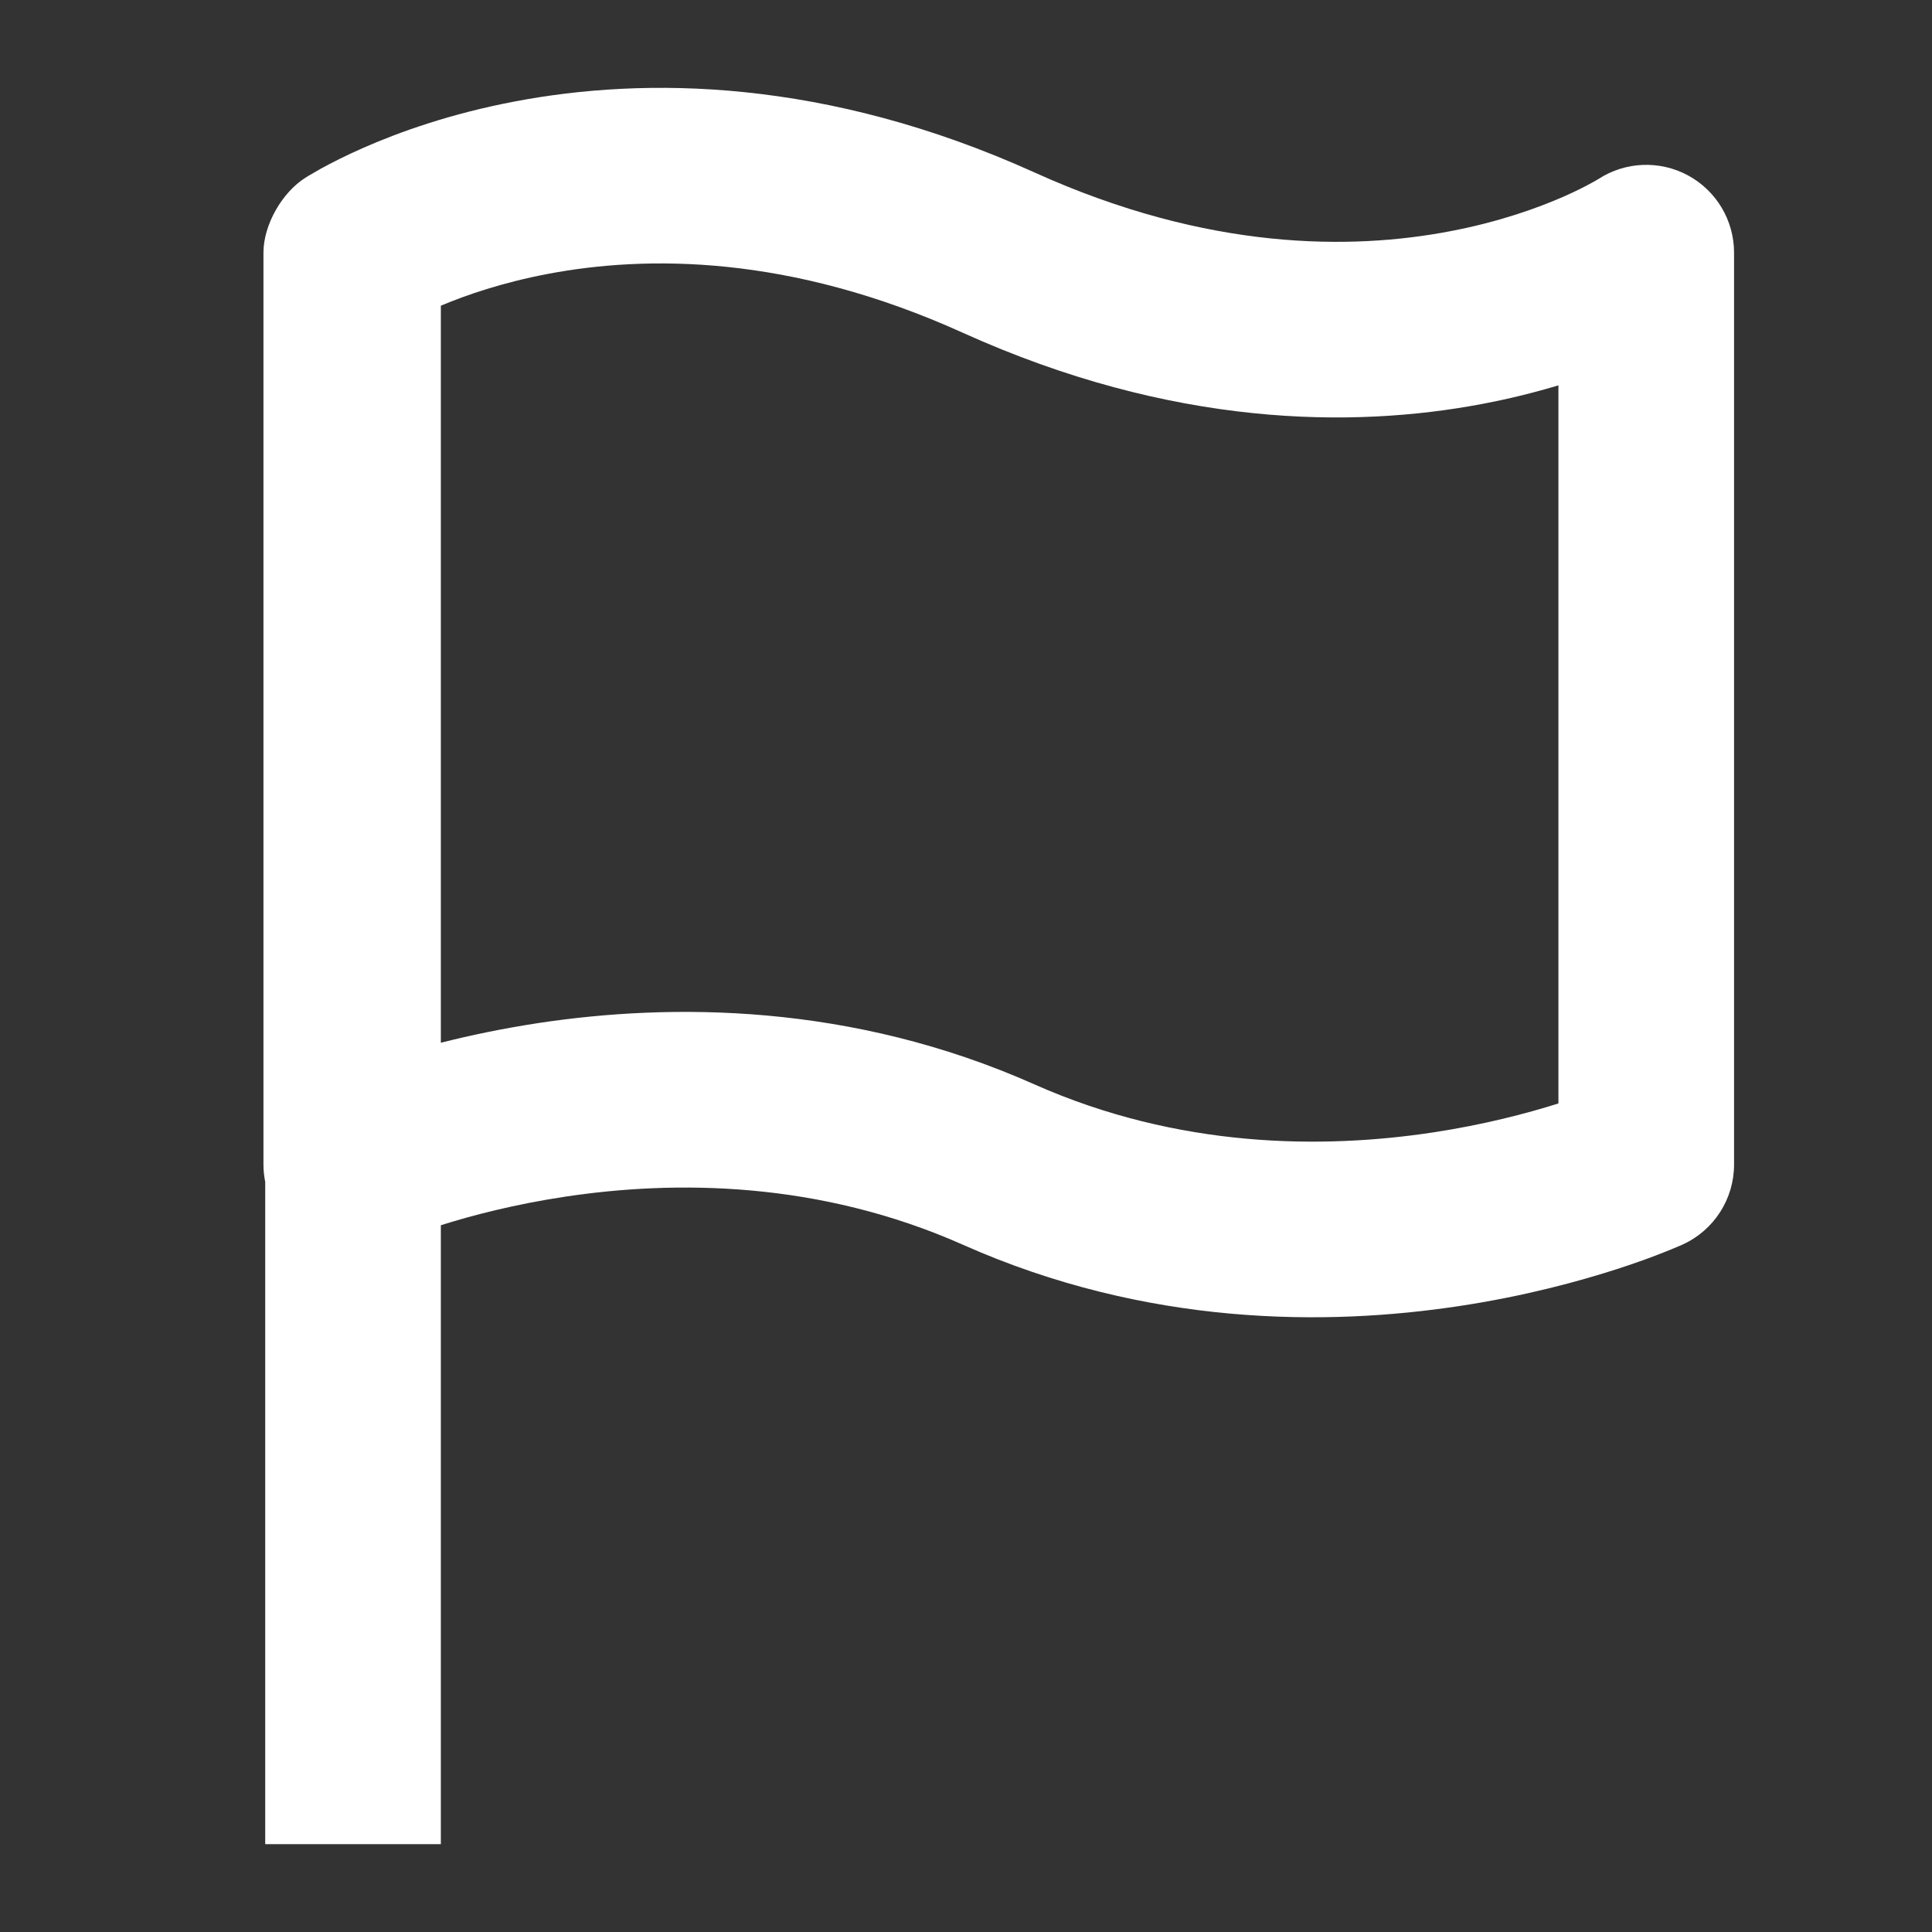 <svg width="22" height="22" viewBox="0 0 22 22" fill="none" xmlns="http://www.w3.org/2000/svg">
<rect x="0" y="0" width="22" height="22" fill="#333333" stroke="none"/>
<path fill-rule="evenodd" clip-rule="evenodd" d="M3.02 13.458C3.007 13.394 3 13.328 3 13.261V2.877C3 2.561 3.211 2.193 3.476 2.025C3.487 2.018 3.501 2.01 3.518 1.999C3.552 1.979 3.598 1.952 3.655 1.92C3.77 1.857 3.931 1.774 4.136 1.684C4.545 1.504 5.13 1.294 5.864 1.155C7.343 0.874 9.398 0.886 11.785 1.966C13.759 2.859 15.391 2.847 16.508 2.634C17.073 2.527 17.513 2.367 17.805 2.239C17.951 2.175 18.058 2.119 18.125 2.082C18.159 2.064 18.182 2.05 18.194 2.043L18.204 2.037C18.51 1.839 18.9 1.824 19.221 1.997C19.545 2.172 19.746 2.51 19.746 2.877V13.261C19.746 13.653 19.518 14.008 19.162 14.171L18.746 13.261C19.162 14.171 19.162 14.171 19.162 14.171L19.158 14.172L19.154 14.175L19.14 14.181C19.129 14.185 19.115 14.192 19.097 14.199C19.062 14.214 19.012 14.235 18.95 14.259C18.826 14.309 18.65 14.374 18.429 14.446C17.988 14.589 17.363 14.76 16.611 14.873C15.112 15.1 13.062 15.107 10.967 14.175C9.324 13.445 7.687 13.438 6.434 13.627C5.857 13.714 5.372 13.841 5.02 13.952L5.02 21H3.02L3.02 13.458ZM5.02 11.874C5.347 11.791 5.722 11.712 6.135 11.649C7.634 11.423 9.684 11.416 11.779 12.348C13.422 13.078 15.059 13.085 16.312 12.896C16.9 12.807 17.392 12.677 17.746 12.565V4.388C17.487 4.466 17.198 4.539 16.882 4.599C15.403 4.88 13.349 4.868 10.961 3.788C8.987 2.895 7.356 2.907 6.238 3.119C5.722 3.217 5.31 3.359 5.02 3.481L5.02 11.874Z" fill="white"/>
</svg>

